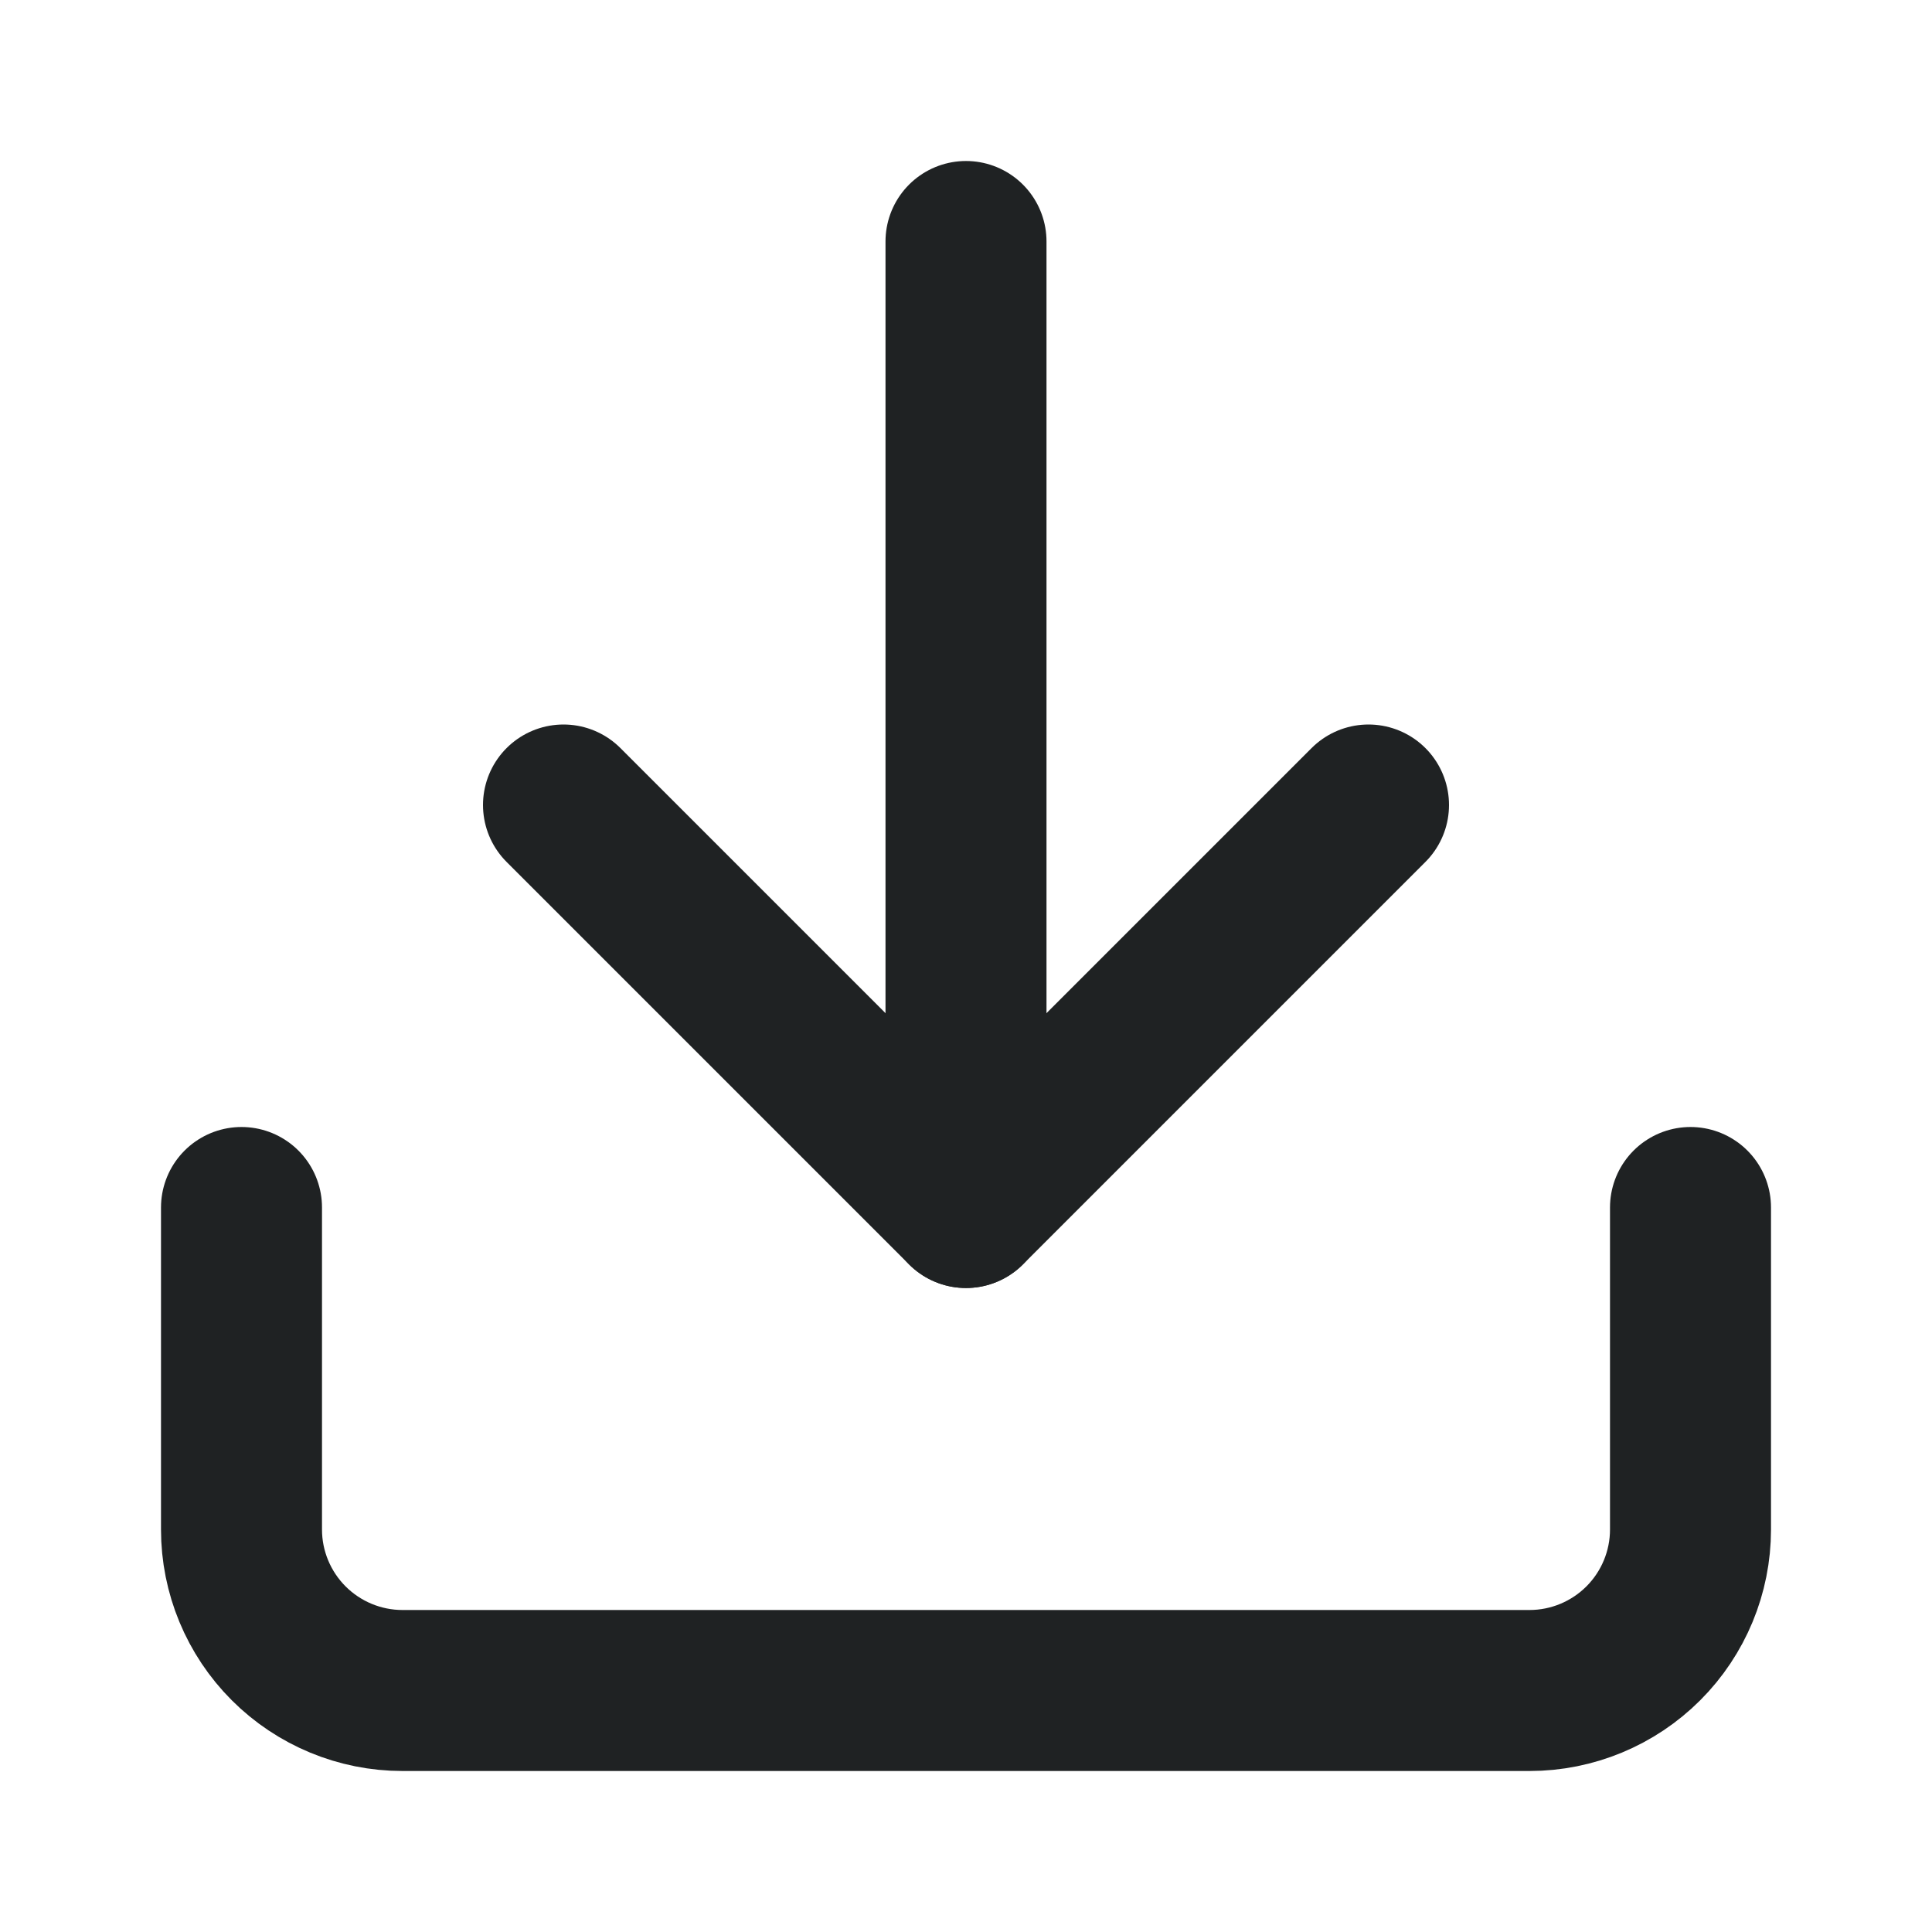 <svg width="24" height="24" viewBox="0 0 24 24" fill="none" xmlns="http://www.w3.org/2000/svg">
<path d="M21 15V19C21 19.53 20.789 20.039 20.414 20.414C20.039 20.789 19.53 21 19 21H5C4.47 21 3.961 20.789 3.586 20.414C3.211 20.039 3 19.53 3 19V15" stroke="#1F2223" stroke-width="2" stroke-linecap="round" stroke-linejoin="round"/>
<path d="M7 10L12 15L17 10" stroke="#1F2223" stroke-width="2" stroke-linecap="round" stroke-linejoin="round"/>
<path d="M12 15V3" stroke="#1F2223" stroke-width="2" stroke-linecap="round" stroke-linejoin="round"/>
</svg>
